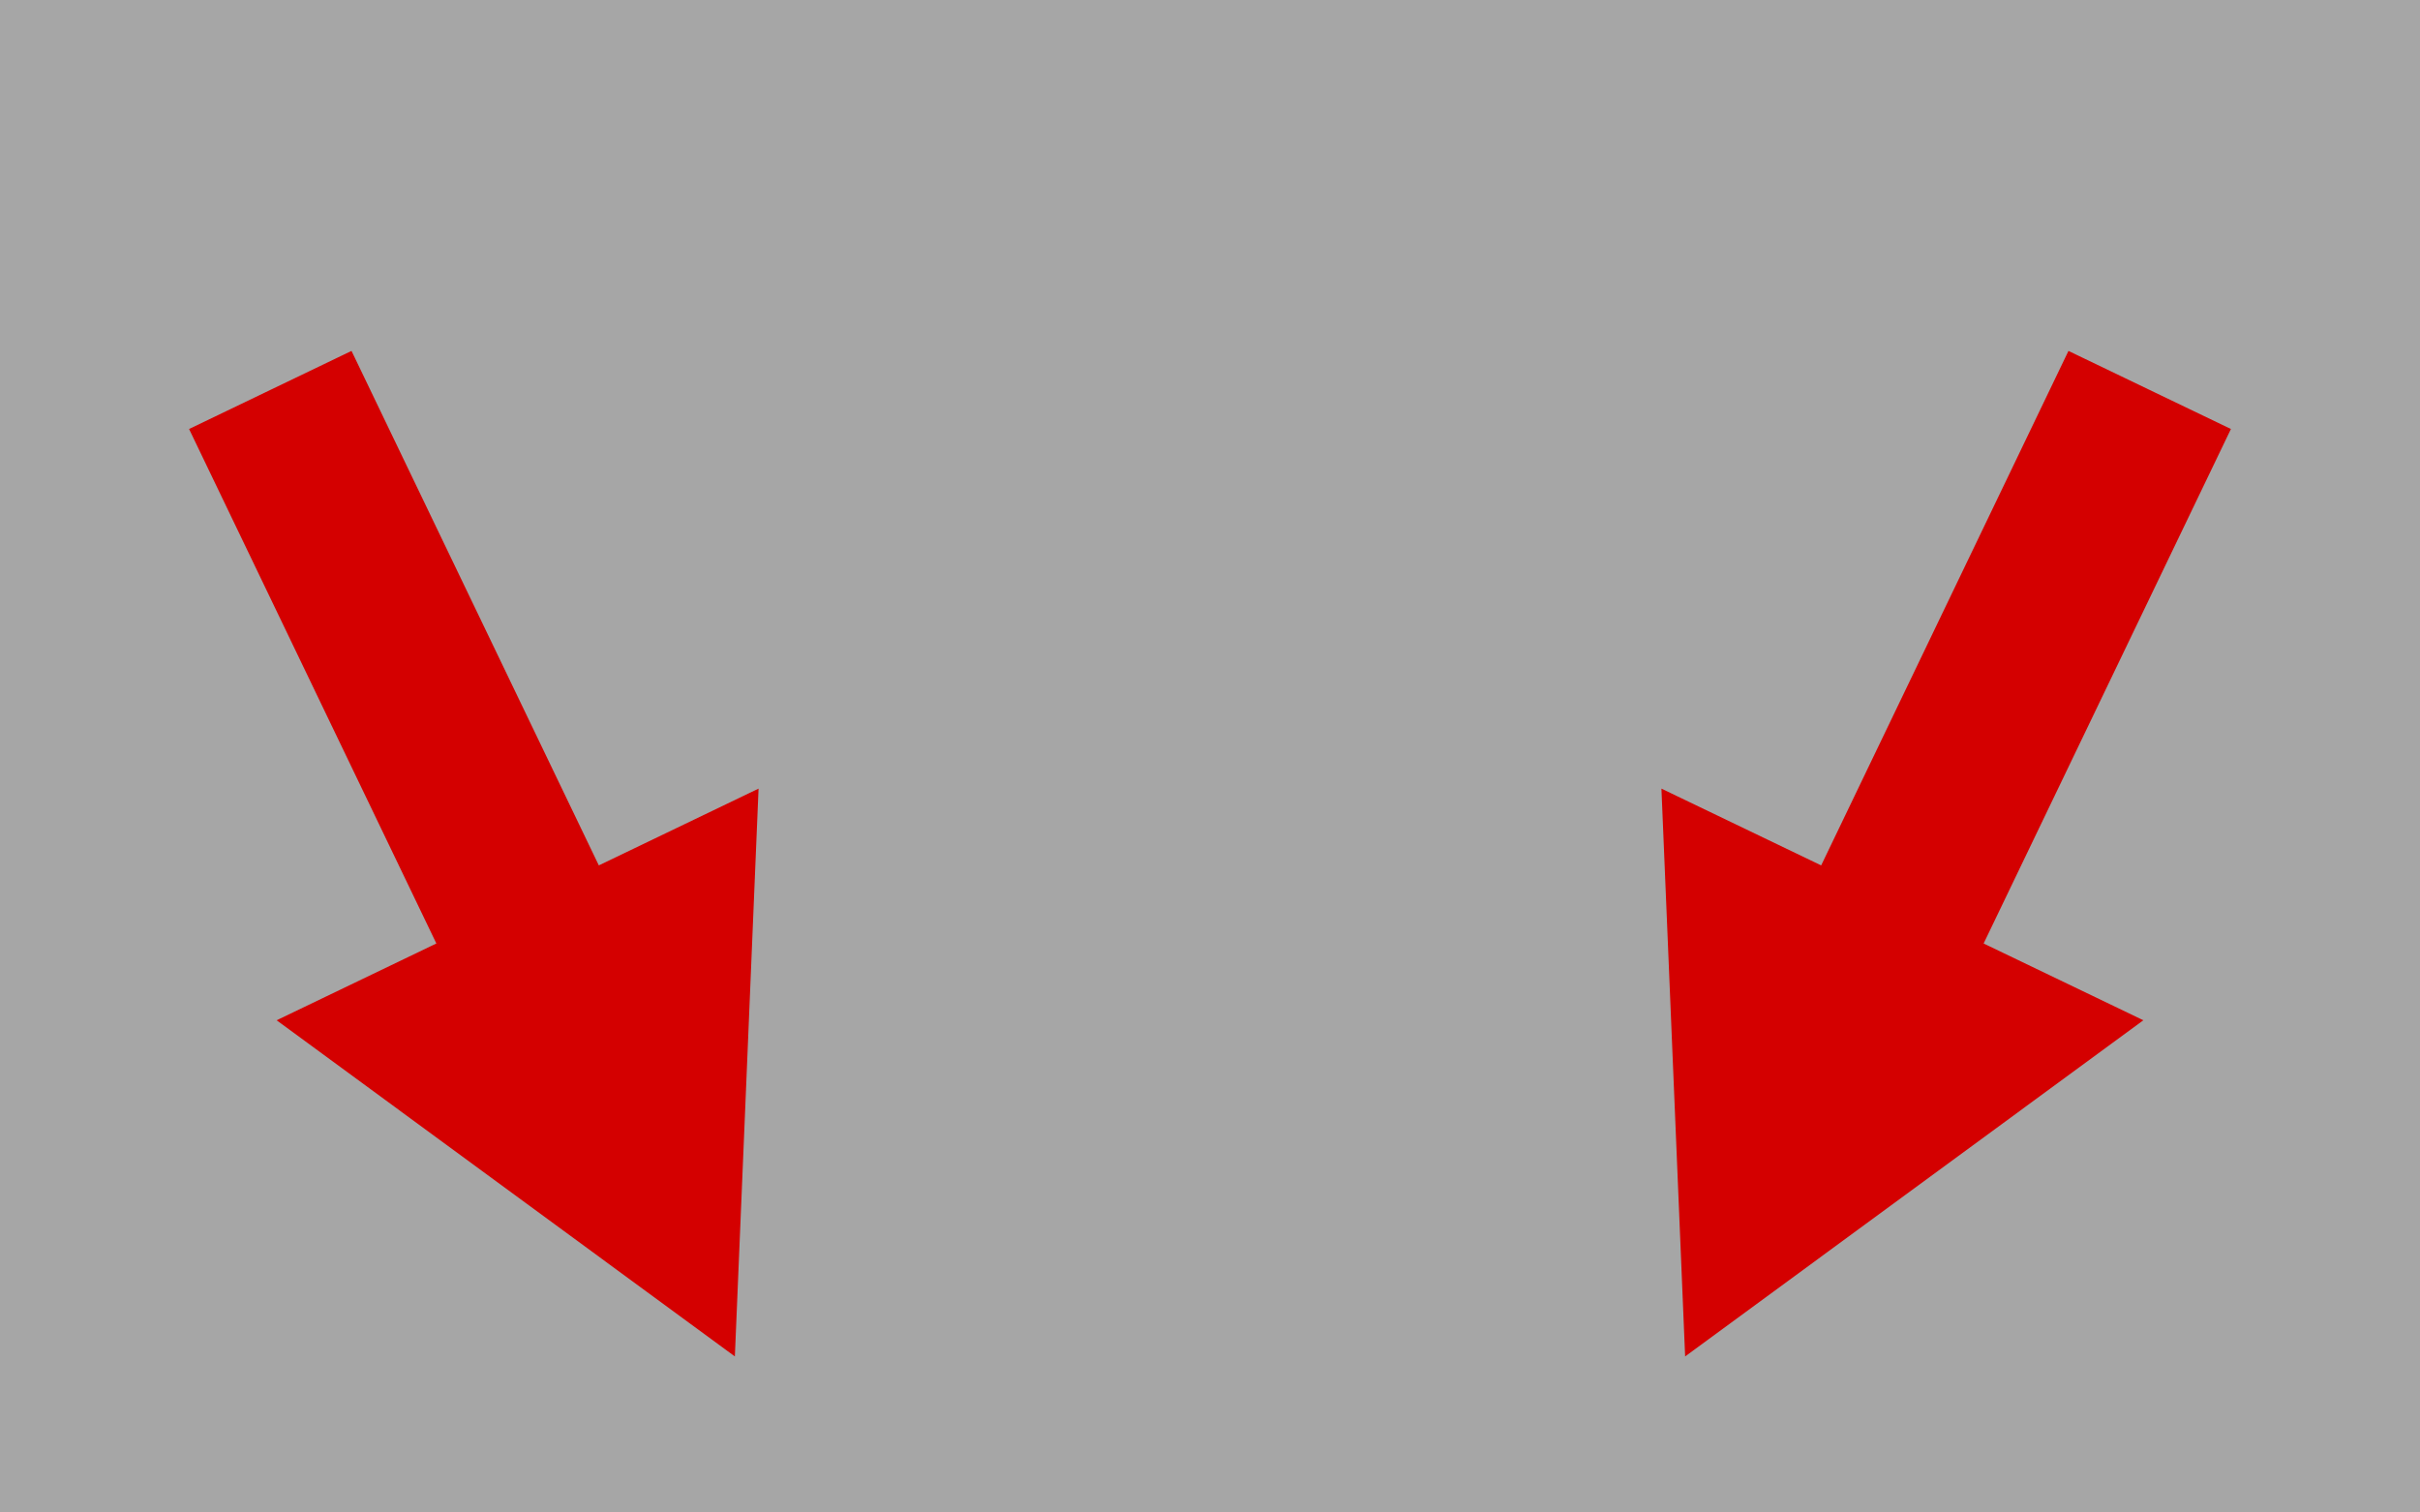 <?xml version="1.0" encoding="UTF-8" standalone="no"?>
<!-- Created with Inkscape (http://www.inkscape.org/) -->

<svg
   xmlns:dc="http://purl.org/dc/elements/1.1/"
   xmlns:cc="http://creativecommons.org/ns#"
   xmlns:rdf="http://www.w3.org/1999/02/22-rdf-syntax-ns#"
   xmlns:svg="http://www.w3.org/2000/svg"
   xmlns="http://www.w3.org/2000/svg"
   xmlns:sodipodi="http://sodipodi.sourceforge.net/DTD/sodipodi-0.dtd"
   xmlns:inkscape="http://www.inkscape.org/namespaces/inkscape"
   width="1280"
   height="800"
   viewBox="0 0 338.667 211.667"
   version="1.1"
   id="svg8"
   inkscape:version="0.92.2 2405546, 2018-03-11"
   sodipodi:docname="arrows.svg"
   inkscape:export-filename="/home/christi/go/src/github.com/chrischdi/gophotobooth/bindata/assets/arrows.png"
   inkscape:export-xdpi="96"
   inkscape:export-ydpi="96">
  <defs
     id="defs2" />
  <sodipodi:namedview
     id="base"
     pagecolor="#ffffff"
     bordercolor="#666666"
     borderopacity="1.0"
     inkscape:pageopacity="0.0"
     inkscape:pageshadow="2"
     inkscape:zoom="0.59065068"
     inkscape:cx="198.36779"
     inkscape:cy="728.17488"
     inkscape:document-units="mm"
     inkscape:current-layer="layer2"
     showgrid="false"
     units="px"
     inkscape:snap-text-baseline="true"
     inkscape:window-width="1920"
     inkscape:window-height="1080"
     inkscape:window-x="0"
     inkscape:window-y="0"
     inkscape:window-maximized="0" />
  <g
     inkscape:groupmode="layer"
     id="layer2"
     inkscape:label="Background"
     style="display:inline">
    <rect
       style="opacity:0.35;fill:#000000;fill-opacity:1;fill-rule:nonzero;stroke:#f4e3b6;stroke-width:0.871;stroke-miterlimit:4;stroke-dasharray:none;stroke-opacity:1"
       id="rect1379"
       width="348.211"
       height="217.305"
       x="-4.772"
       y="-2.819" />
    <path
       style="display:inline;fill:#d40000;fill-rule:evenodd;stroke:#d40000;stroke-width:0.822px;stroke-linecap:butt;stroke-linejoin:miter;stroke-opacity:1"
       d="M 39.509,142.856 61.615,132.23 27.007,60.23 38.004,54.944 v 0 l 10.997,-5.287 34.609,72 22.108,-10.627 -3.257,78.011 z"
       id="path826-3"
       inkscape:connector-curvature="0"
       sodipodi:nodetypes="cccccccccc" />
    <path
       style="display:inline;fill:#d40000;fill-rule:evenodd;stroke:#d40000;stroke-width:0.822px;stroke-linecap:butt;stroke-linejoin:miter;stroke-opacity:1"
       d="m 299.158,142.856 -22.107,-10.626 34.608,-72 -10.998,-5.285 v 0 l -10.997,-5.287 -34.608,72 -22.108,-10.627 3.257,78.011 z"
       id="path826-3-0"
       inkscape:connector-curvature="0"
       sodipodi:nodetypes="cccccccccc" />
  </g>
  <g
     inkscape:label="Camera"
     inkscape:groupmode="layer"
     id="layer1"
     transform="translate(0,-85.333)"
     style="display:inline" />
  <g
     inkscape:groupmode="layer"
     id="layer3"
     inkscape:label="Text"
     style="display:inline" />
</svg>
